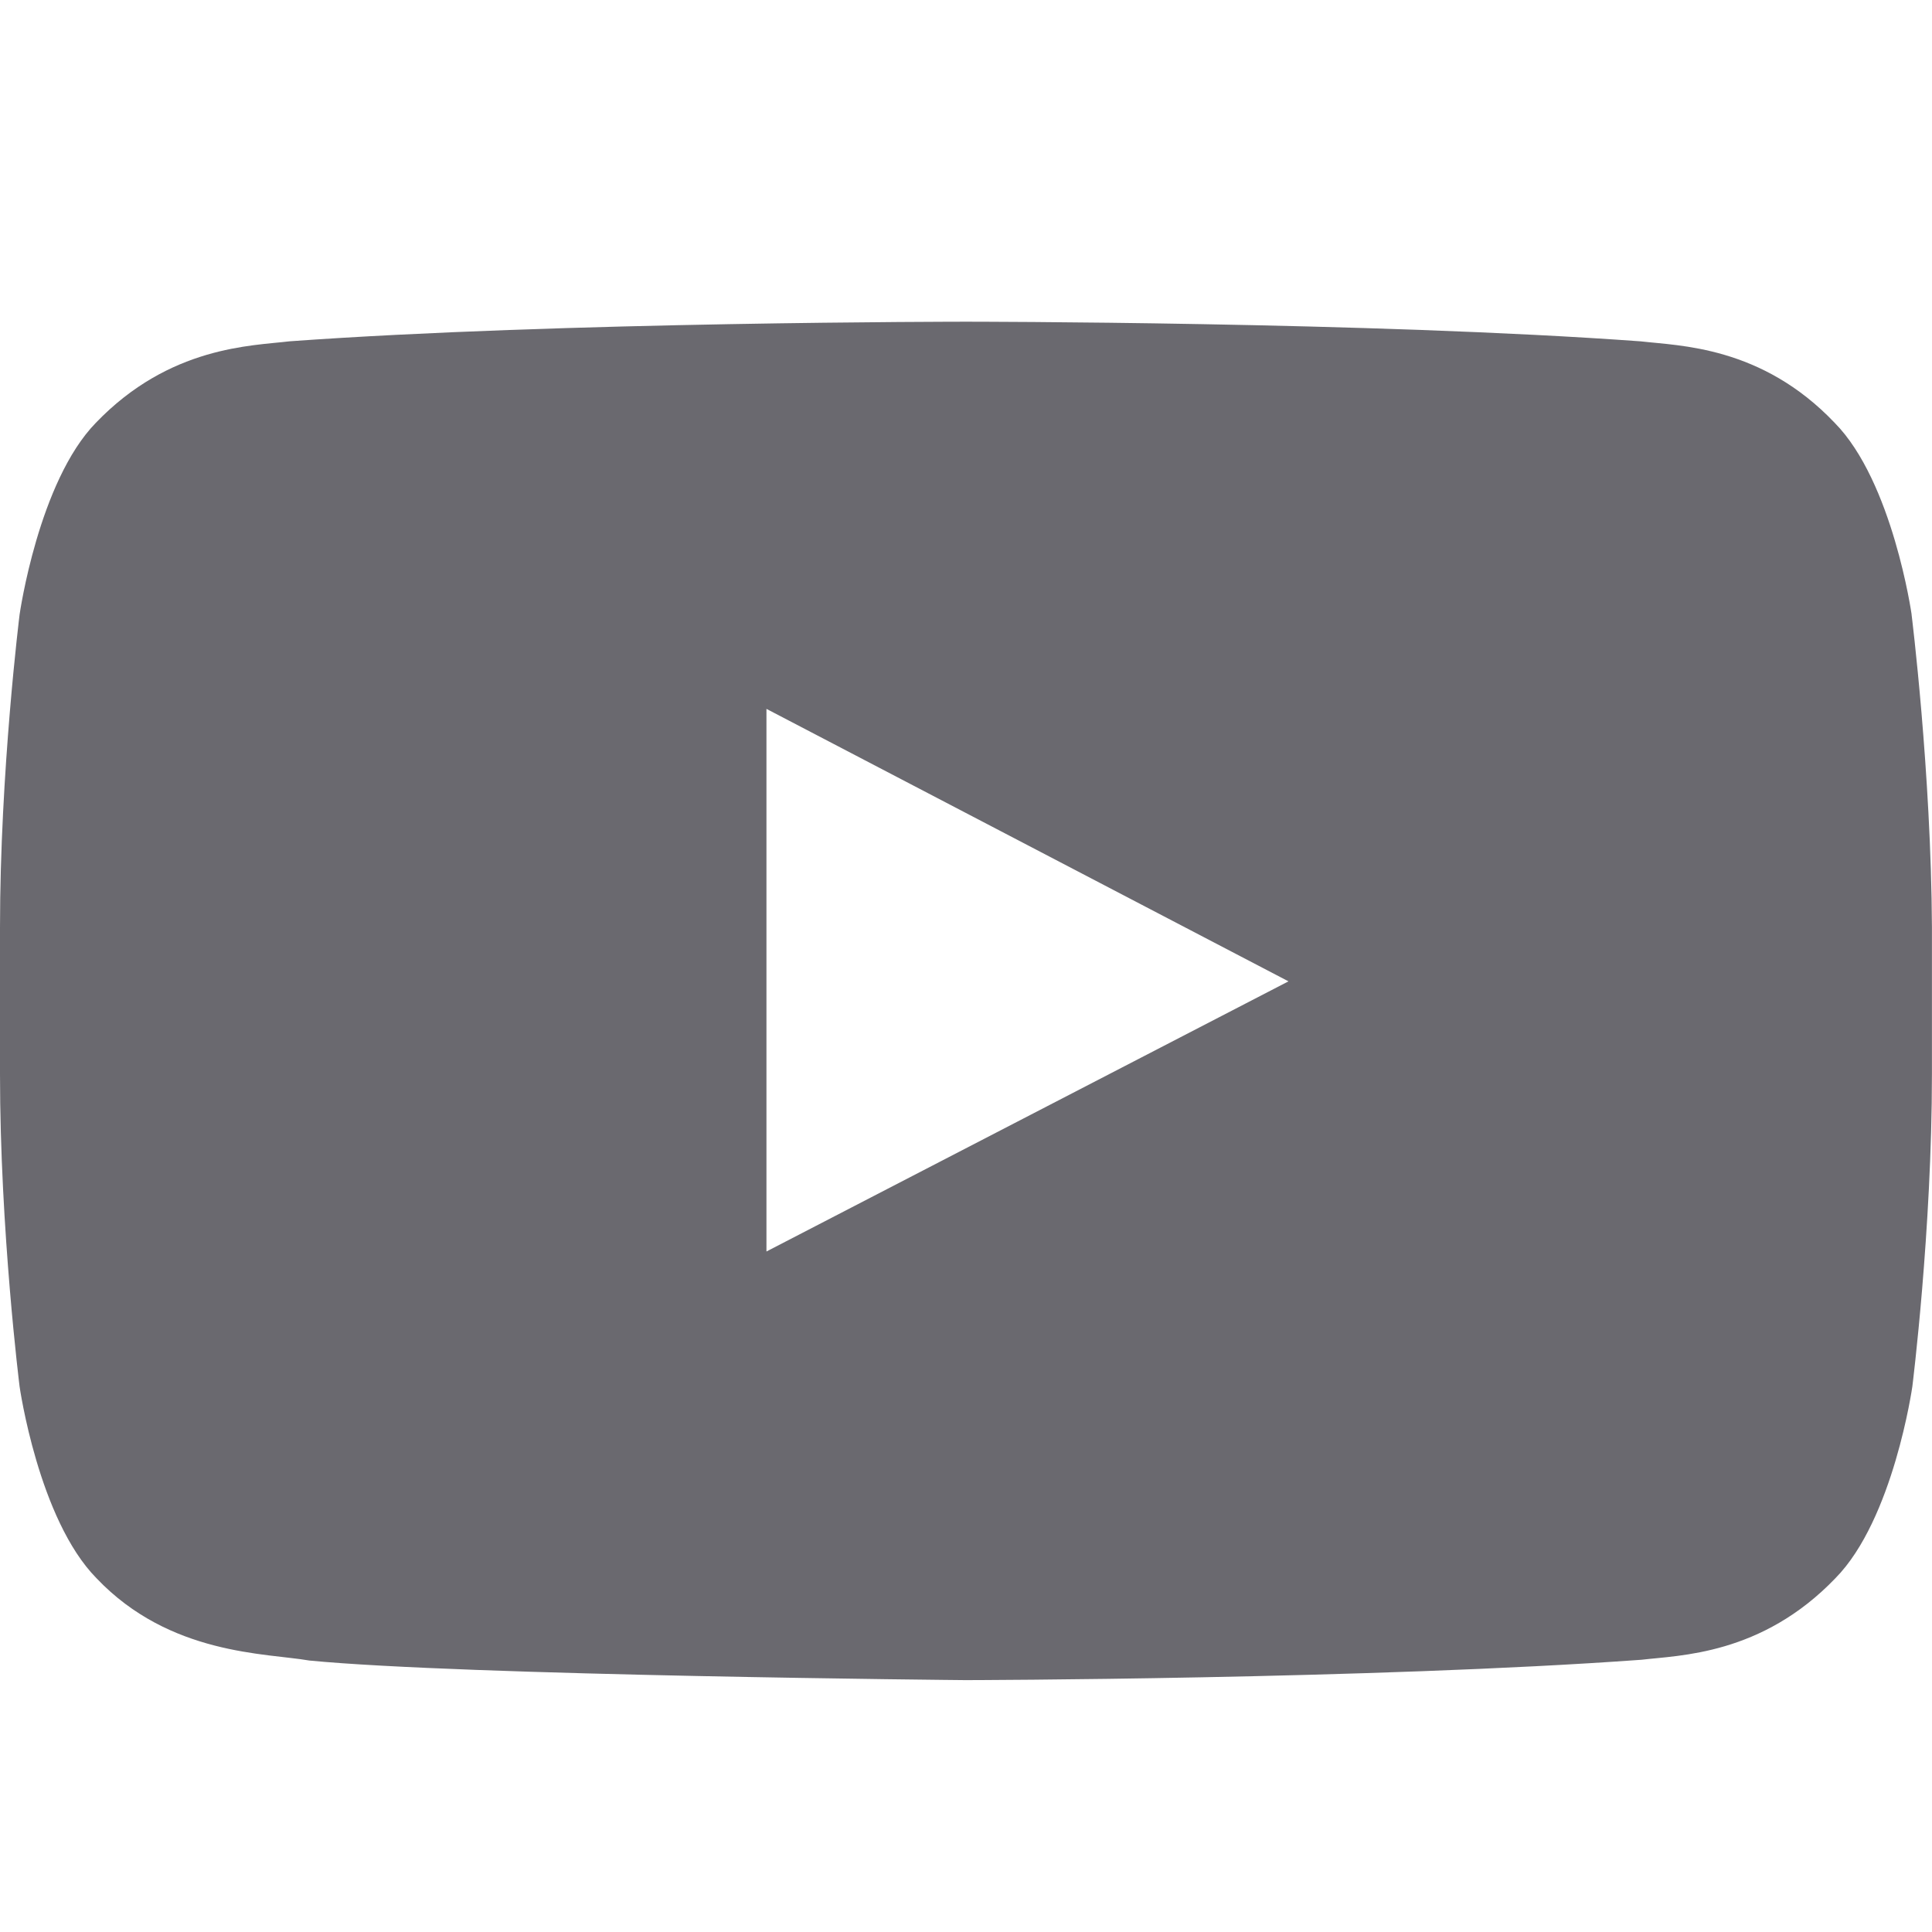 <?xml version="1.0" encoding="UTF-8" standalone="no"?>
<svg
   width="35"
   height="35"
   viewBox="0 0 35 35"
   version="1.1"
   preserveAspectRatio="xMidYMid"
   id="svg19"
   sodipodi:docname="s_youtube.svg"
   inkscape:version="1.2.2 (b0a8486541, 2022-12-01)"
   xmlns:inkscape="http://www.inkscape.org/namespaces/inkscape"
   xmlns:sodipodi="http://sodipodi.sourceforge.net/DTD/sodipodi-0.dtd"
   xmlns="http://www.w3.org/2000/svg"
   xmlns:svg="http://www.w3.org/2000/svg">
  <sodipodi:namedview
     id="namedview21"
     pagecolor="#ffffff"
     bordercolor="#666666"
     borderopacity="1.0"
     inkscape:pageshadow="2"
     inkscape:pageopacity="0.0"
     inkscape:pagecheckerboard="0"
     showgrid="false"
     inkscape:zoom="16.555556"
     inkscape:cx="19.268456"
     inkscape:cy="13.771812"
     inkscape:window-width="2494"
     inkscape:window-height="1371"
     inkscape:window-x="0"
     inkscape:window-y="0"
     inkscape:window-maximized="1"
     inkscape:current-layer="svg19"
     inkscape:showpageshadow="0"
     inkscape:deskcolor="#d1d1d1" />
  <defs
     id="defs7">
    <linearGradient
       x1="107.289"
       y1="1.8633864e-06"
       x2="107.289"
       y2="214.727"
       id="linearGradient-1"
       gradientTransform="matrix(0.163,0,0,0.115,0,5.828)"
       gradientUnits="userSpaceOnUse">
      <stop
         stop-color="#E52D27"
         offset="0%"
         id="stop2" />
      <stop
         stop-color="#BF171D"
         offset="100%"
         id="stop4" />
    </linearGradient>
  </defs>
  <path
     d="m 34.631,11.133 c 0,0 -0.342,-2.406 -1.394,-3.473 C 31.911,6.266 30.422,6.266 29.725,6.184 24.846,5.828 17.507,5.828 17.507,5.828 h -0.014 c 0,0 -7.339,0 -12.245,0.355 C 4.565,6.266 3.075,6.266 1.736,7.66 0.697,8.727 0.355,11.133 0.355,11.133 0.355,11.133 0,13.977 0,16.807 v 2.652 c 0,2.83 0.355,5.66 0.355,5.66 0,0 0.342,2.406 1.394,3.473 1.326,1.395 3.075,1.354 3.854,1.49 2.802,0.273 11.89,0.355 11.89,0.355 0,0 7.353,-0.014 12.245,-0.369 0.683,-0.082 2.173,-0.082 3.512,-1.477 1.052,-1.066 1.394,-3.473 1.394,-3.473 0,0 0.355,-2.83 0.355,-5.66 V 16.807 c -0.014,-2.83 -0.369,-5.674 -0.369,-5.674 z M 13.885,22.672 v -9.83 l 9.457,4.936 z"
     fill="url(#linearGradient-1)"
     id="path13"
     style="fill:#6a696f;stroke-width:0.137;fill-opacity:1" />
</svg>
